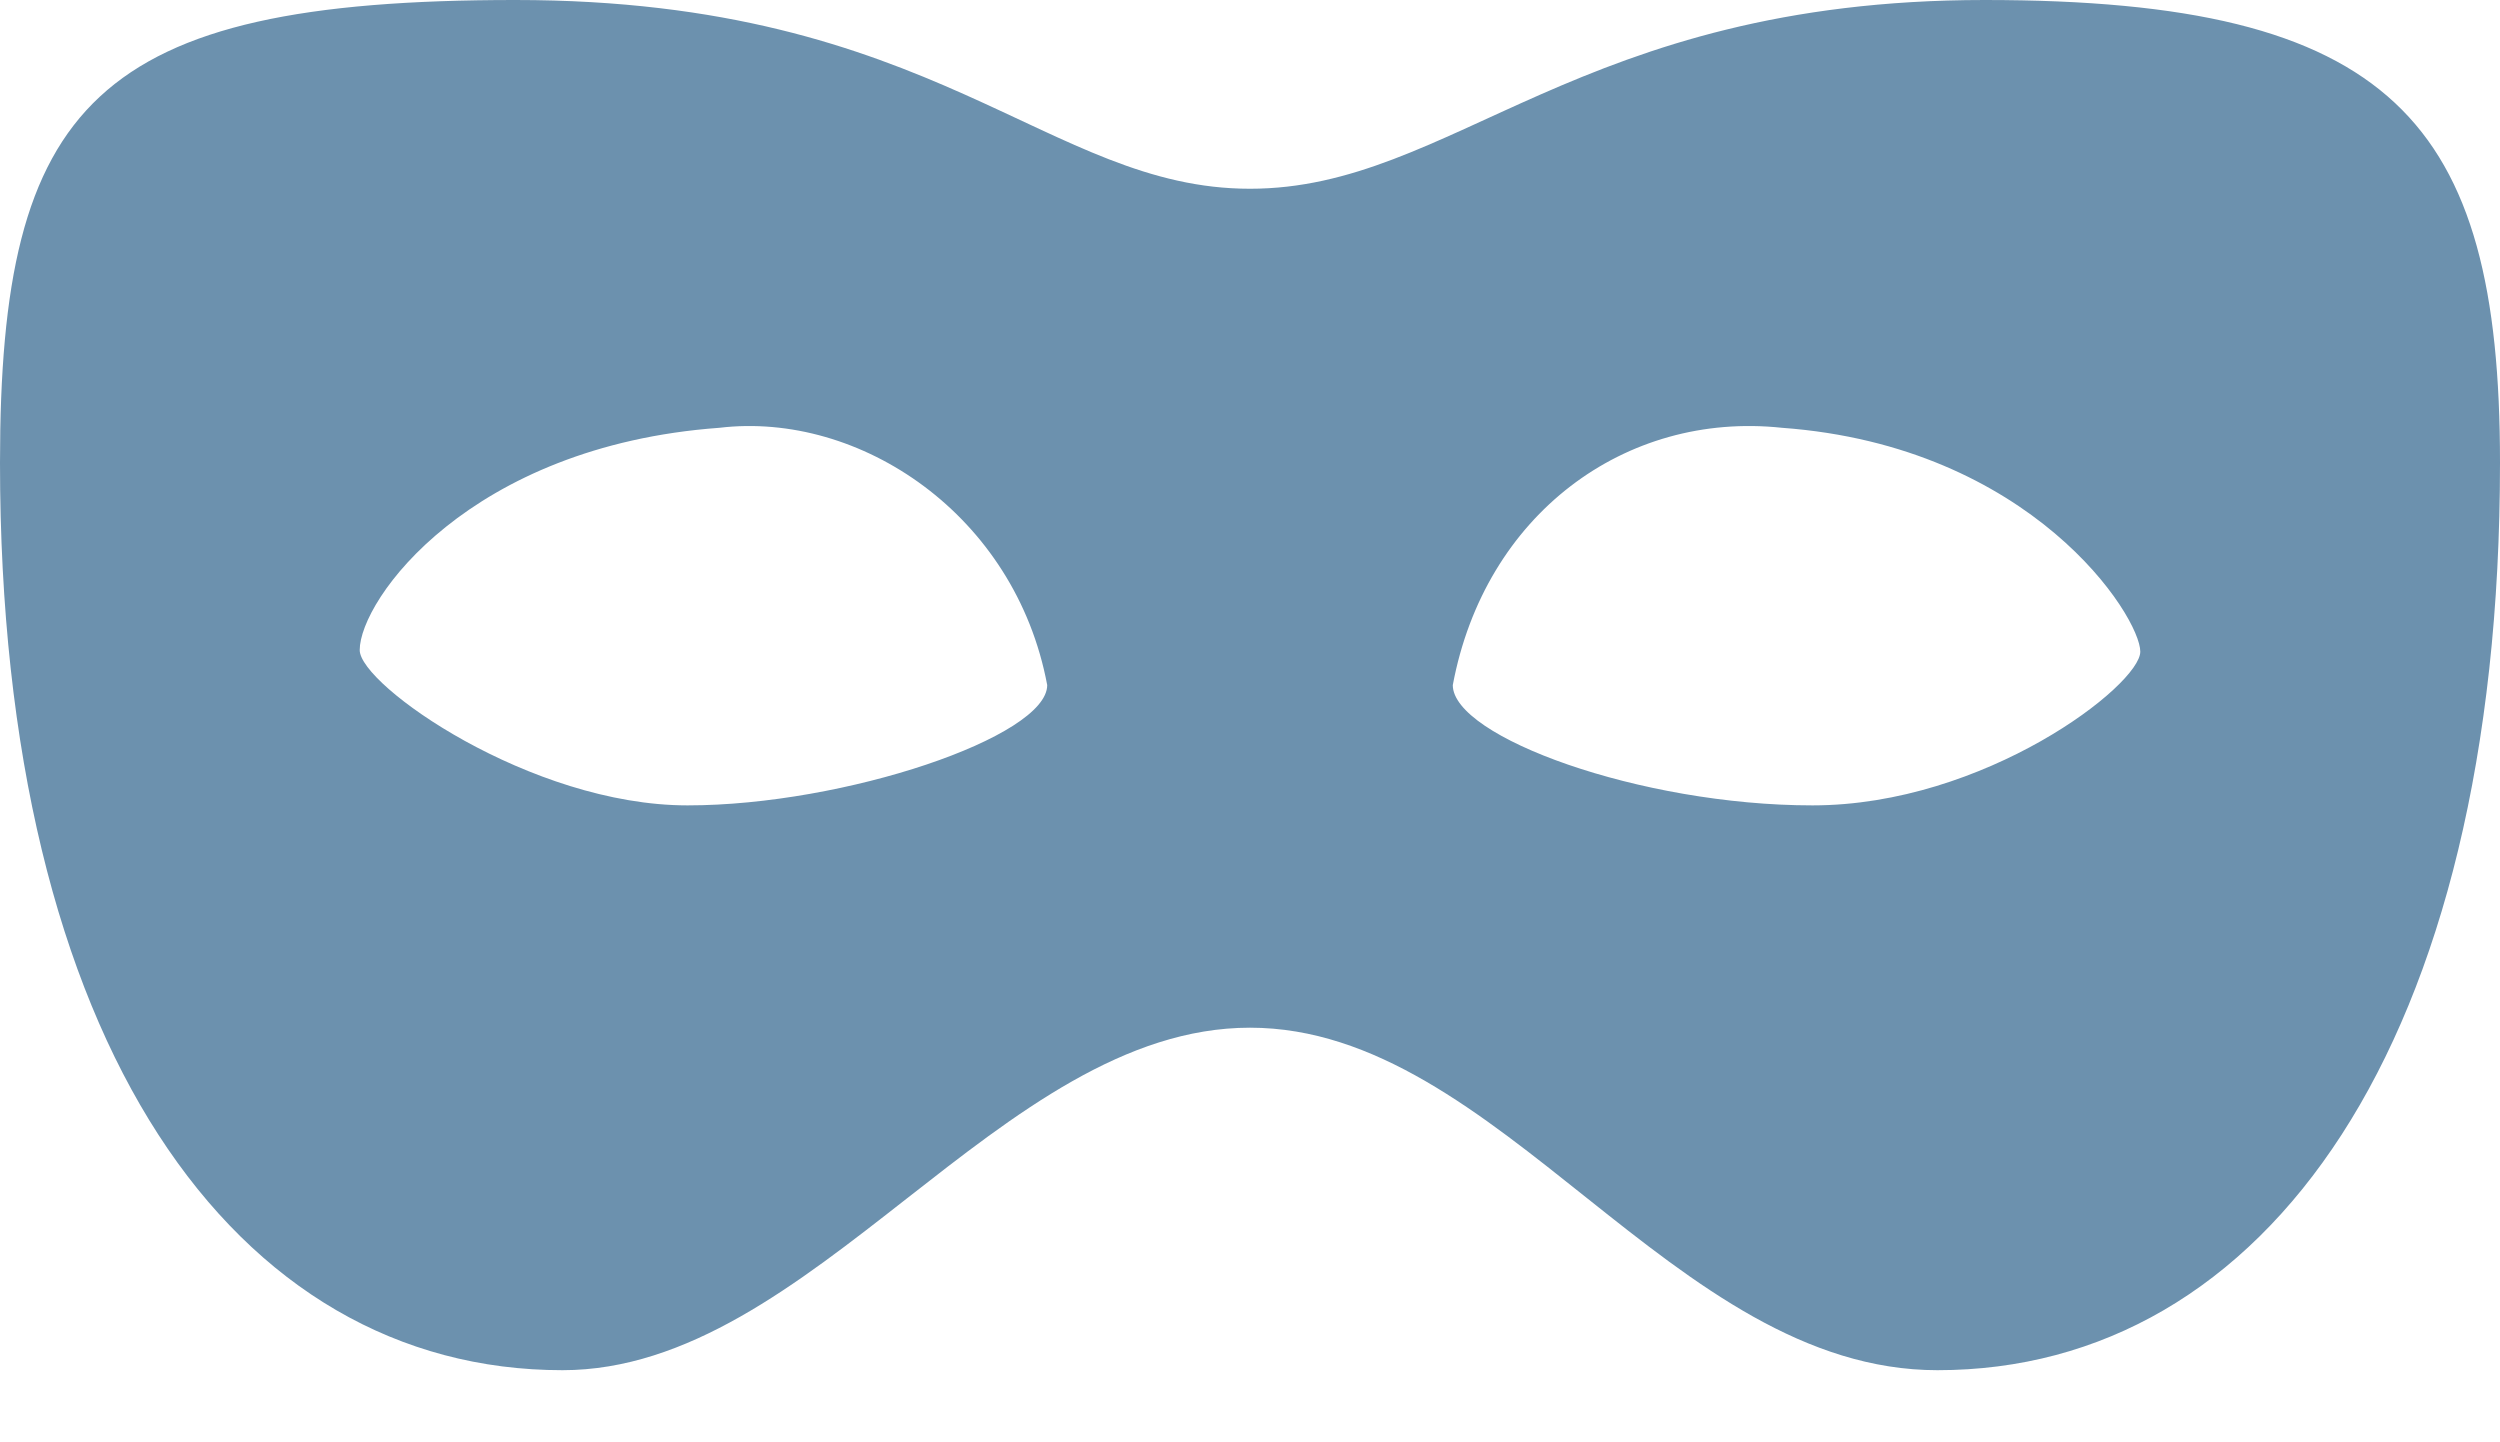 <svg width="26" height="15" viewBox="0 0 26 15" fill="none" xmlns="http://www.w3.org/2000/svg">
<path d="M18.532 4.449C16.9 4.275 15.441 5.352 15.109 7.125C15.109 7.663 17.059 8.376 18.85 8.376C20.641 8.376 22.259 7.125 22.259 6.777C22.259 6.412 21.132 4.639 18.532 4.449ZM7.482 4.449C4.882 4.639 3.741 6.238 3.741 6.761C3.741 7.125 5.518 8.376 7.15 8.376C8.782 8.376 10.891 7.663 10.891 7.125C10.559 5.352 8.941 4.275 7.482 4.449ZM20.15 14.25C17.391 14.25 15.6 10.688 13 10.688C10.4 10.688 8.45 14.25 5.85 14.25C2.441 14.25 0 10.862 0 4.813C0 1.077 0.982 0 5.359 0C9.736 0 10.891 1.963 13 1.963C15.109 1.963 16.409 0 20.641 0C24.873 0 26 1.251 26 4.813C26 10.862 23.559 14.25 20.15 14.25Z" fill="#6C91AE"/>
</svg>
